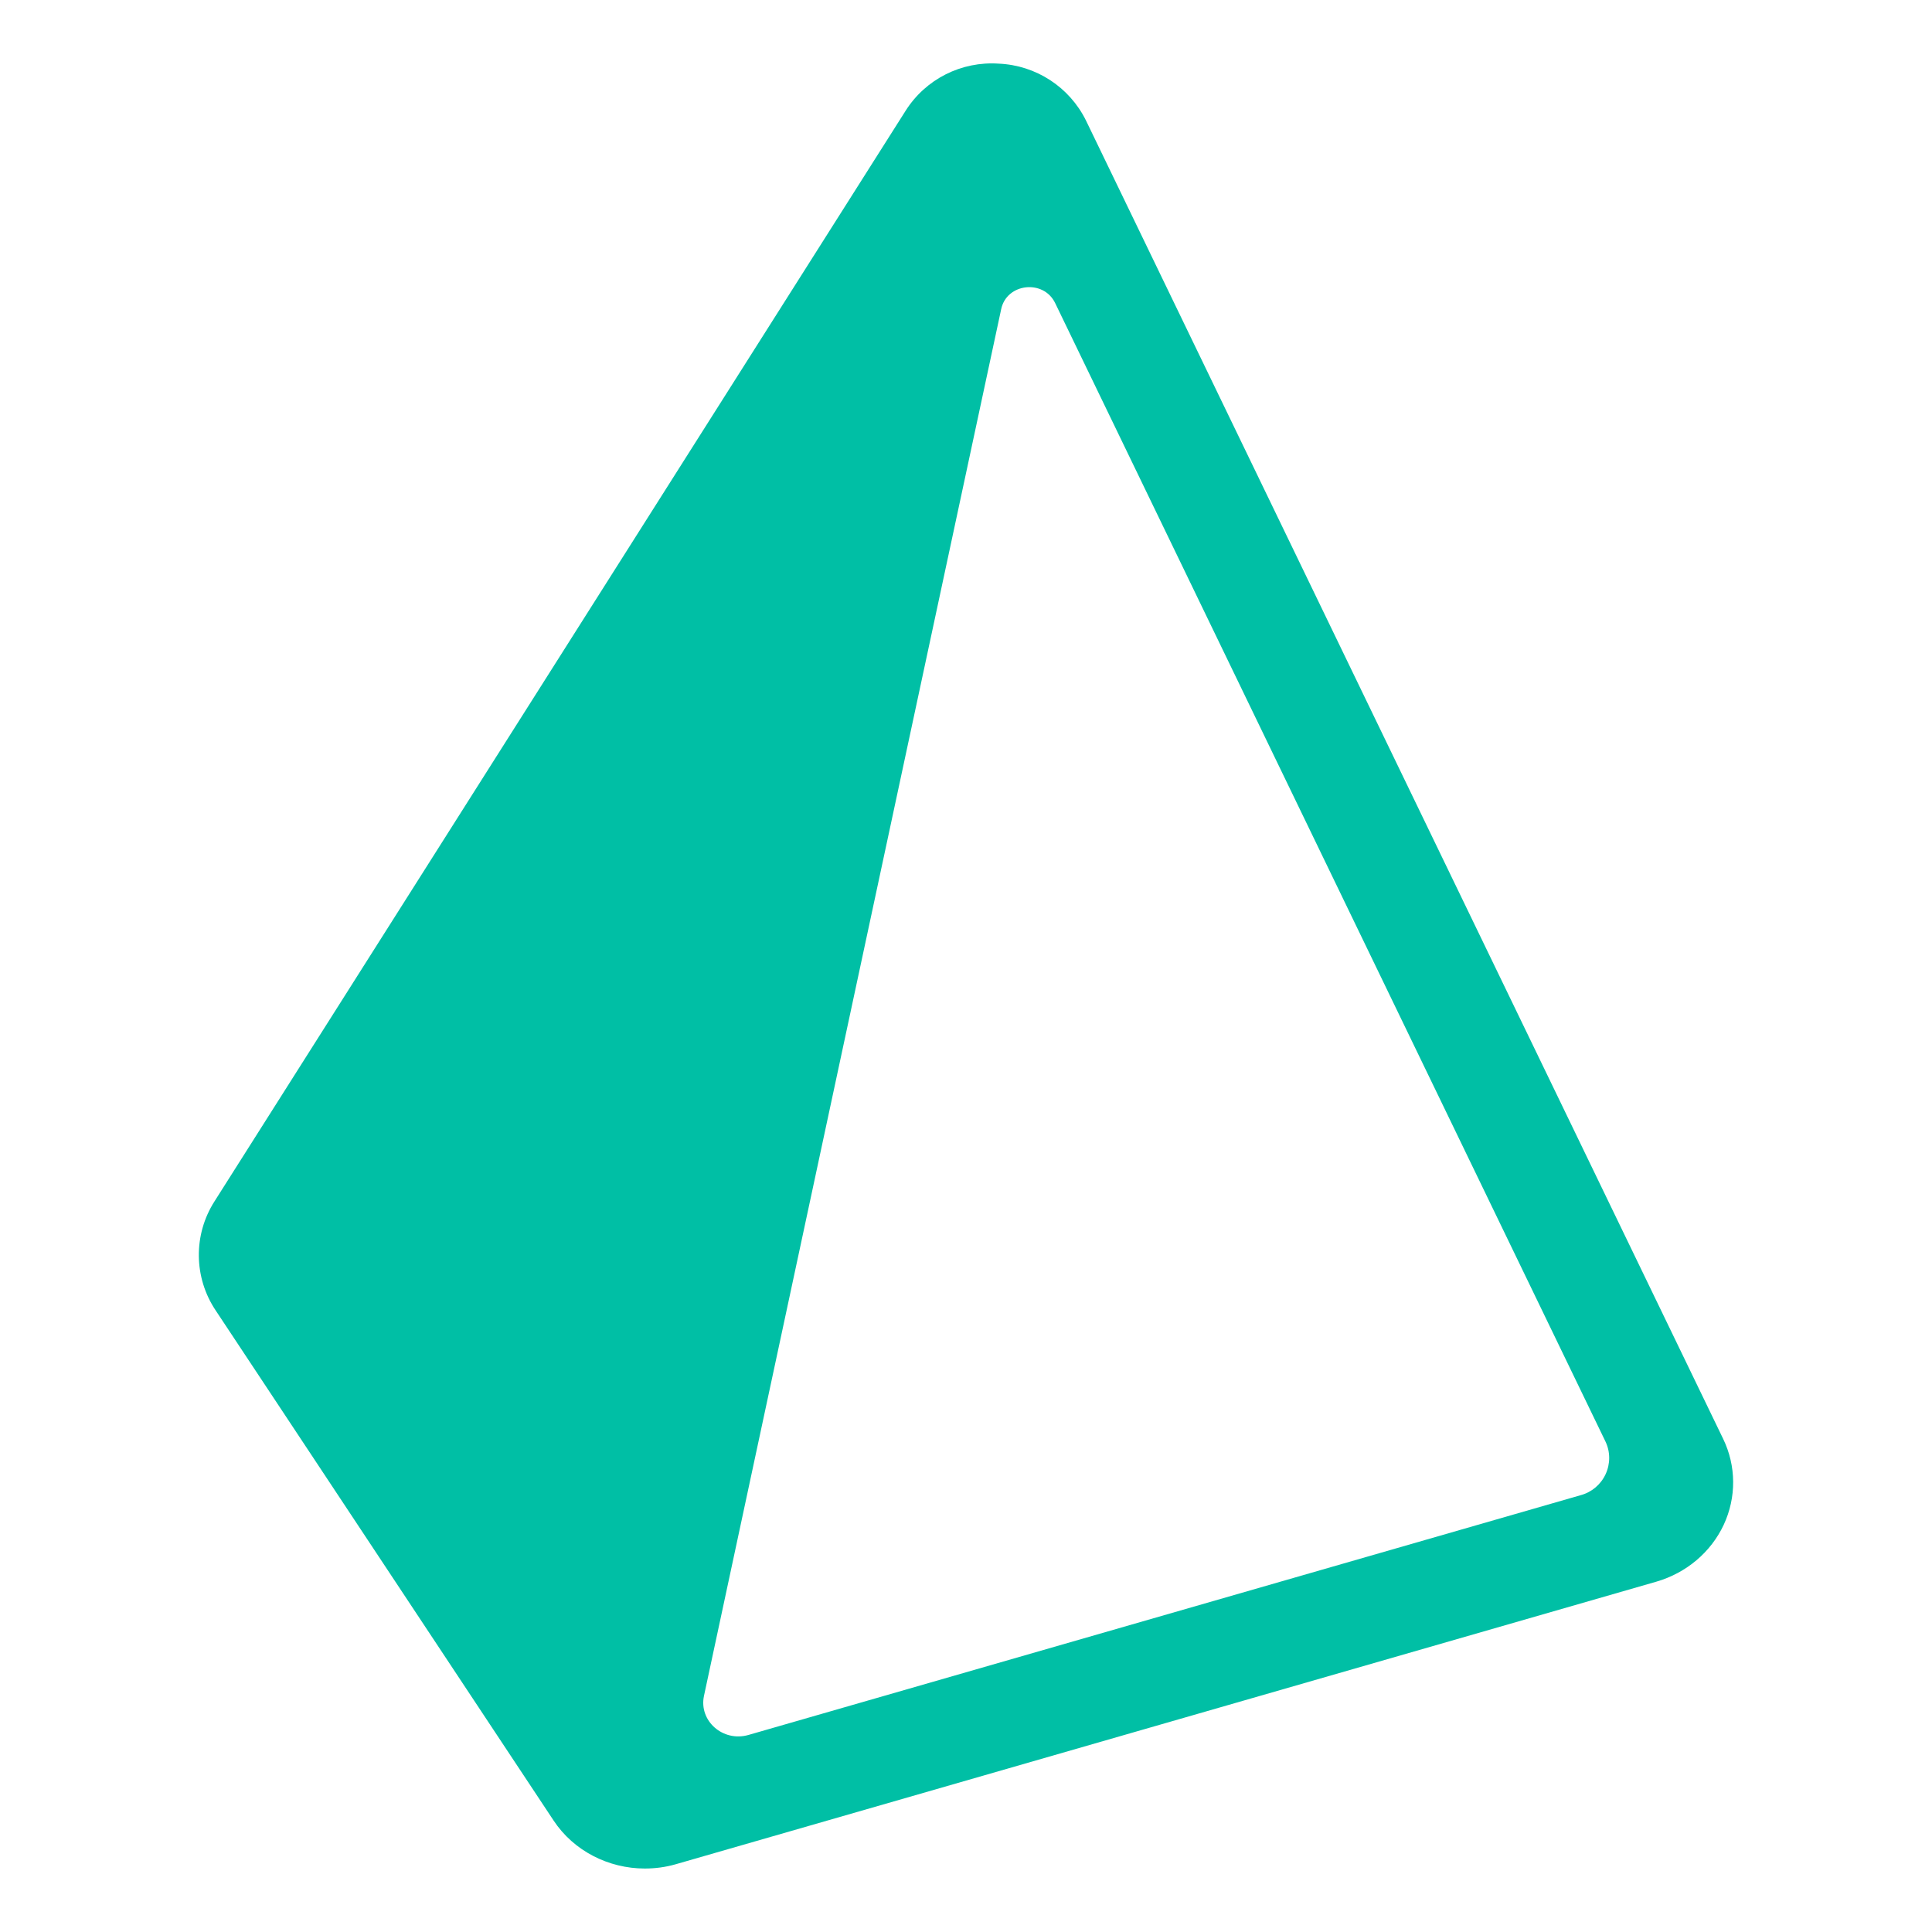 <?xml version="1.0" encoding="UTF-8" standalone="no" ?>
<!DOCTYPE svg PUBLIC "-//W3C//DTD SVG 1.1//EN" "http://www.w3.org/Graphics/SVG/1.1/DTD/svg11.dtd">
<svg xmlns="http://www.w3.org/2000/svg" xmlns:xlink="http://www.w3.org/1999/xlink" version="1.1" width="1080" height="1080" viewBox="0 0 1080 1080" xml:space="preserve">
<desc>Created with Fabric.js 5.2.4</desc>
<defs>
</defs>
<g transform="matrix(1 0 0 1 540 540)" id="f3a1e701-7c53-4a09-bcd2-62f5226ed129"  >
<rect style="stroke: none; stroke-width: 1; stroke-dasharray: none; stroke-linecap: butt; stroke-dashoffset: 0; stroke-linejoin: miter; stroke-miterlimit: 4; fill: rgb(255,255,255); fill-rule: nonzero; opacity: 1; visibility: hidden;" vector-effect="non-scaling-stroke"  x="-540" y="-540" rx="0" ry="0" width="1080" height="1080" />
</g>
<g transform="matrix(1 0 0 1 540 540)" id="491c990e-5afd-46d3-a936-b4d95933c6e8"  >
</g>
<g transform="matrix(47.65 0 0 47.65 540 540)"  >
<path style="stroke: none; stroke-width: 1; stroke-dasharray: none; stroke-linecap: butt; stroke-dashoffset: 0; stroke-linejoin: miter; stroke-miterlimit: 4; fill: rgb(0,191,165); fill-rule: evenodd; opacity: 1;"  transform=" translate(-16, -16)" d="M 23.208 22.209 L 13.448 25.021 C 13.149 25.107 12.864 24.856 12.926 24.563 L 16.413 8.293 C 16.478 7.989 16.91 7.941 17.046 8.223 L 23.502 21.579 C 23.56 21.7 23.56 21.841 23.503 21.963 C 23.446 22.085 23.338 22.175 23.208 22.209 z M 24.882 21.546 L 17.407 6.08 C 17.213 5.688 16.821 5.433 16.384 5.414 C 15.946 5.384 15.527 5.595 15.292 5.966 L 7.185 18.759 C 6.933 19.152 6.939 19.656 7.199 20.043 L 11.162 26.025 C 11.398 26.382 11.807 26.588 12.232 26.588 C 12.354 26.588 12.476 26.572 12.594 26.538 L 24.098 23.223 C 24.45 23.121 24.738 22.878 24.889 22.556 C 25.039 22.234 25.037 21.866 24.882 21.546 z" stroke-linecap="round" />
</g>
</svg>